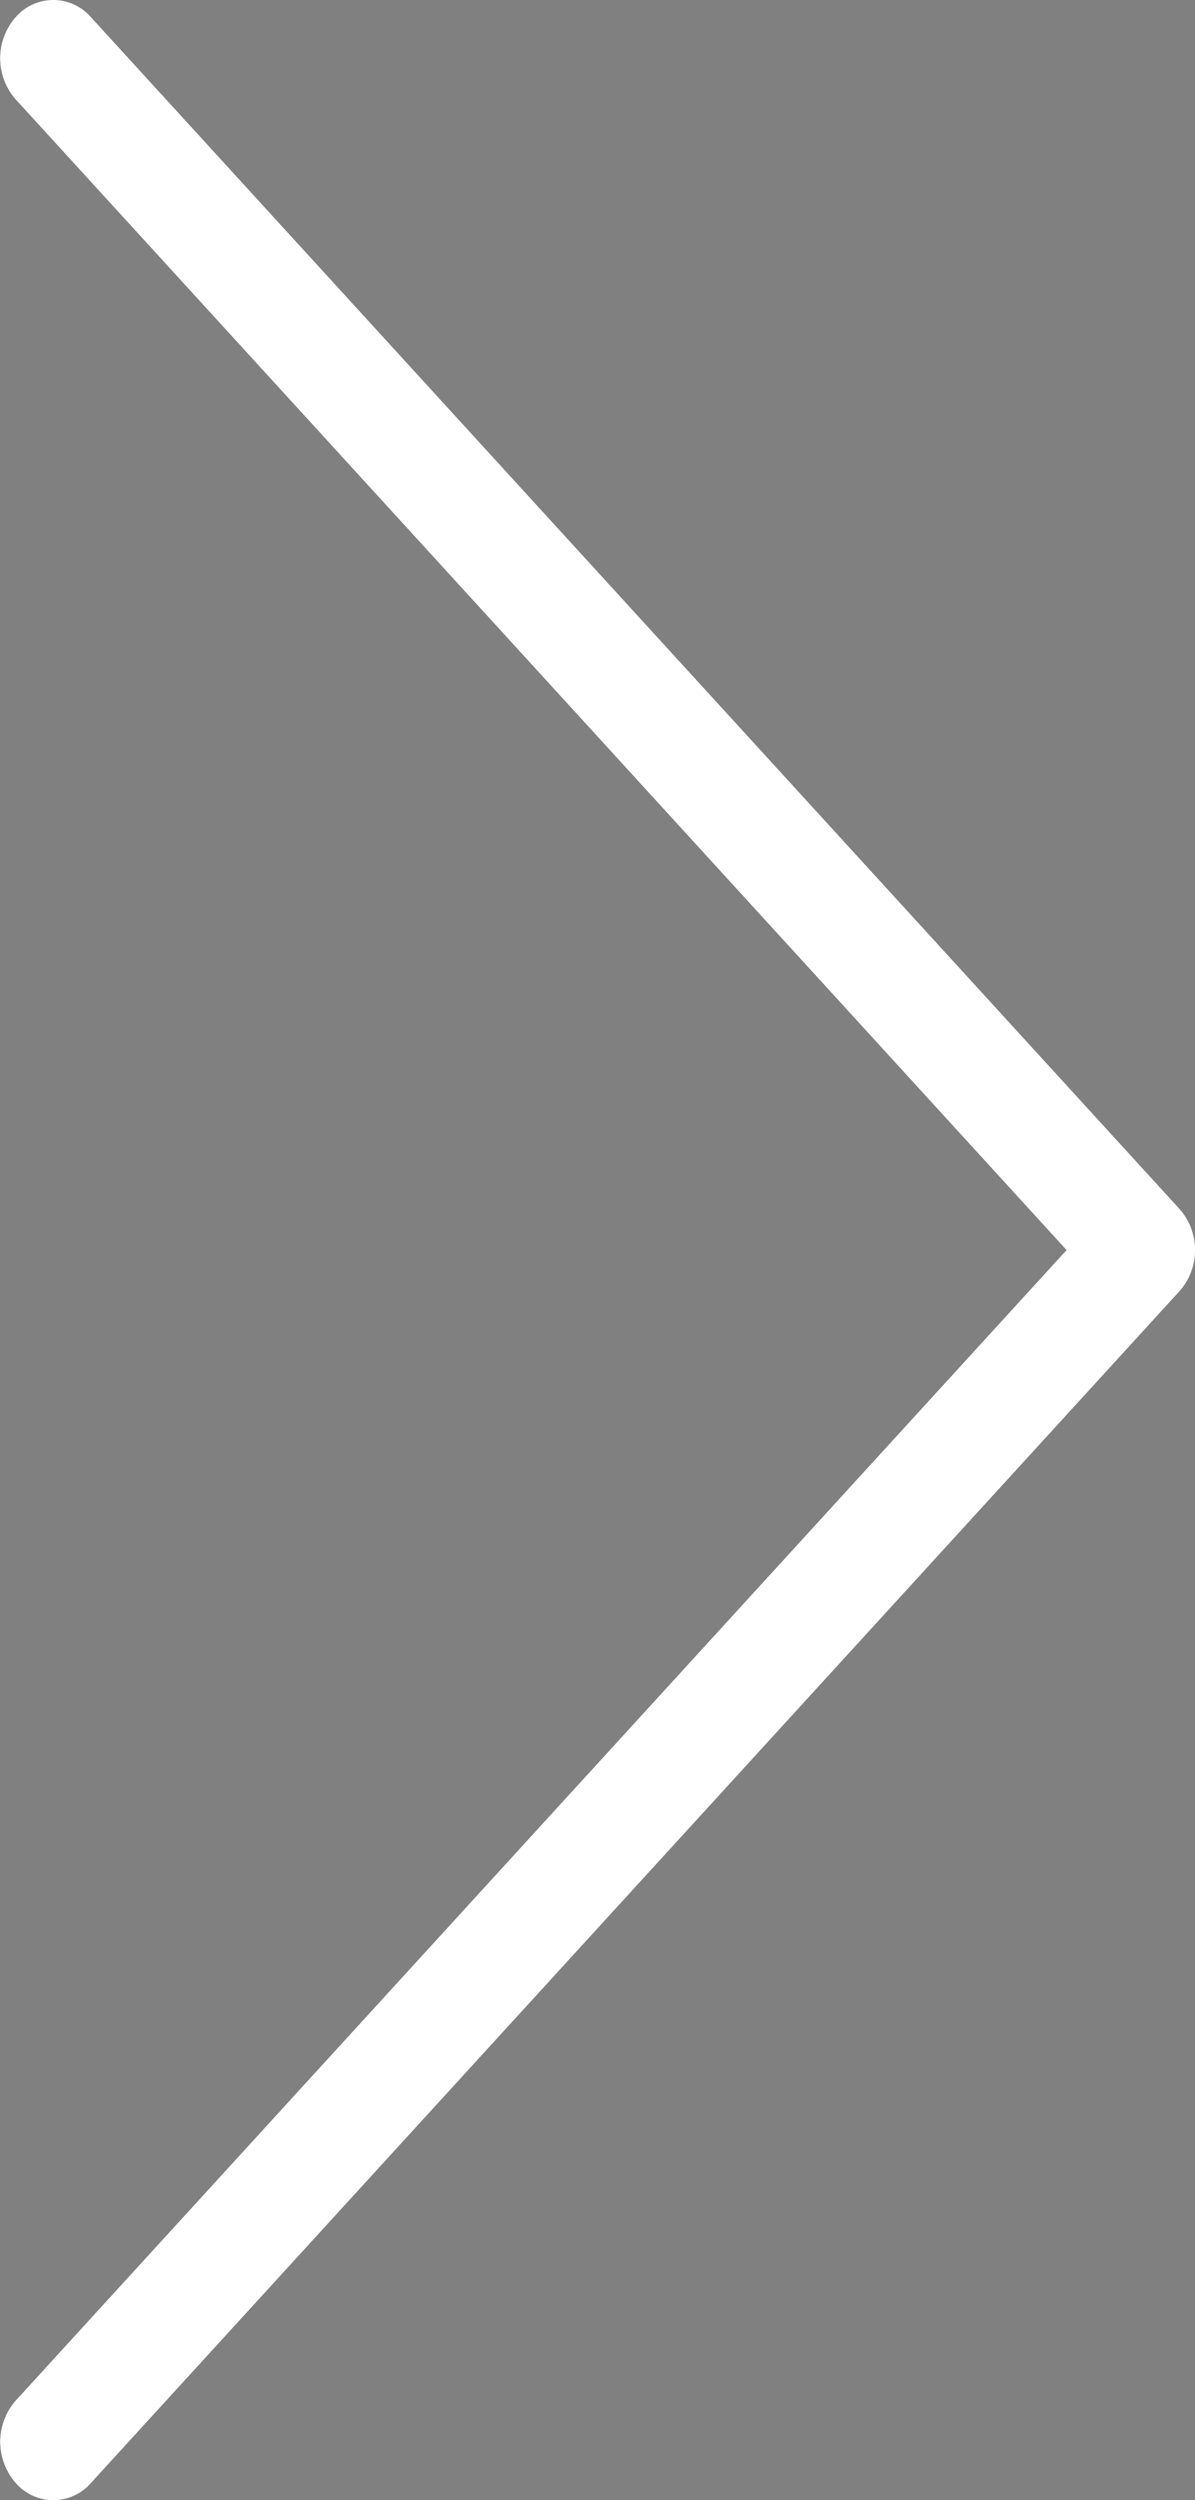 <svg xmlns="http://www.w3.org/2000/svg" xmlns:xlink="http://www.w3.org/1999/xlink" width="11"
    height="23" viewBox="0 0 11 23">
    <rect x="0" y="0" width="11" height="23" fill="#808080" stroke="none"/>
    <defs>
        <clipPath id="clip-path">
            <rect id="Rectangle_21" data-name="Rectangle 21" width="11" height="23"
                transform="translate(0 -23)" fill="none" />
        </clipPath>
    </defs>
    <g id="Arrow_Right" data-name="Arrow Right" transform="translate(-1219 -17)">
        <g id="Arrow_Right-2" data-name="Arrow Right" transform="matrix(-1, 0, 0, -1, 1230, 17)">
            <g id="Group_38" data-name="Group 38">
                <g id="Group_37" data-name="Group 37" clip-path="url(#clip-path)">
                    <path id="Path_56" data-name="Path 56"
                        d="M10.856-.157a.461.461,0,0,1-.693,0L.144-11.121a.572.572,0,0,1,0-.758l10.02-10.964A.468.468,0,0,1,10.51-23a.468.468,0,0,1,.347.157.572.572,0,0,1,0,.758L1.183-11.5,10.856-.915a.572.572,0,0,1,0,.758" />
                </g>
            </g>
        </g>
        <path id="Color_Overlay" data-name="Color Overlay"
            d="M1219.144,39.843a.574.574,0,0,1,0-.759l9.673-10.584-9.673-10.585a.573.573,0,0,1,0-.758.46.46,0,0,1,.693,0l10.02,10.964a.571.571,0,0,1,0,.758l-10.02,10.964a.46.46,0,0,1-.693,0Z"
            fill="#fff" />
    </g>
</svg>
  